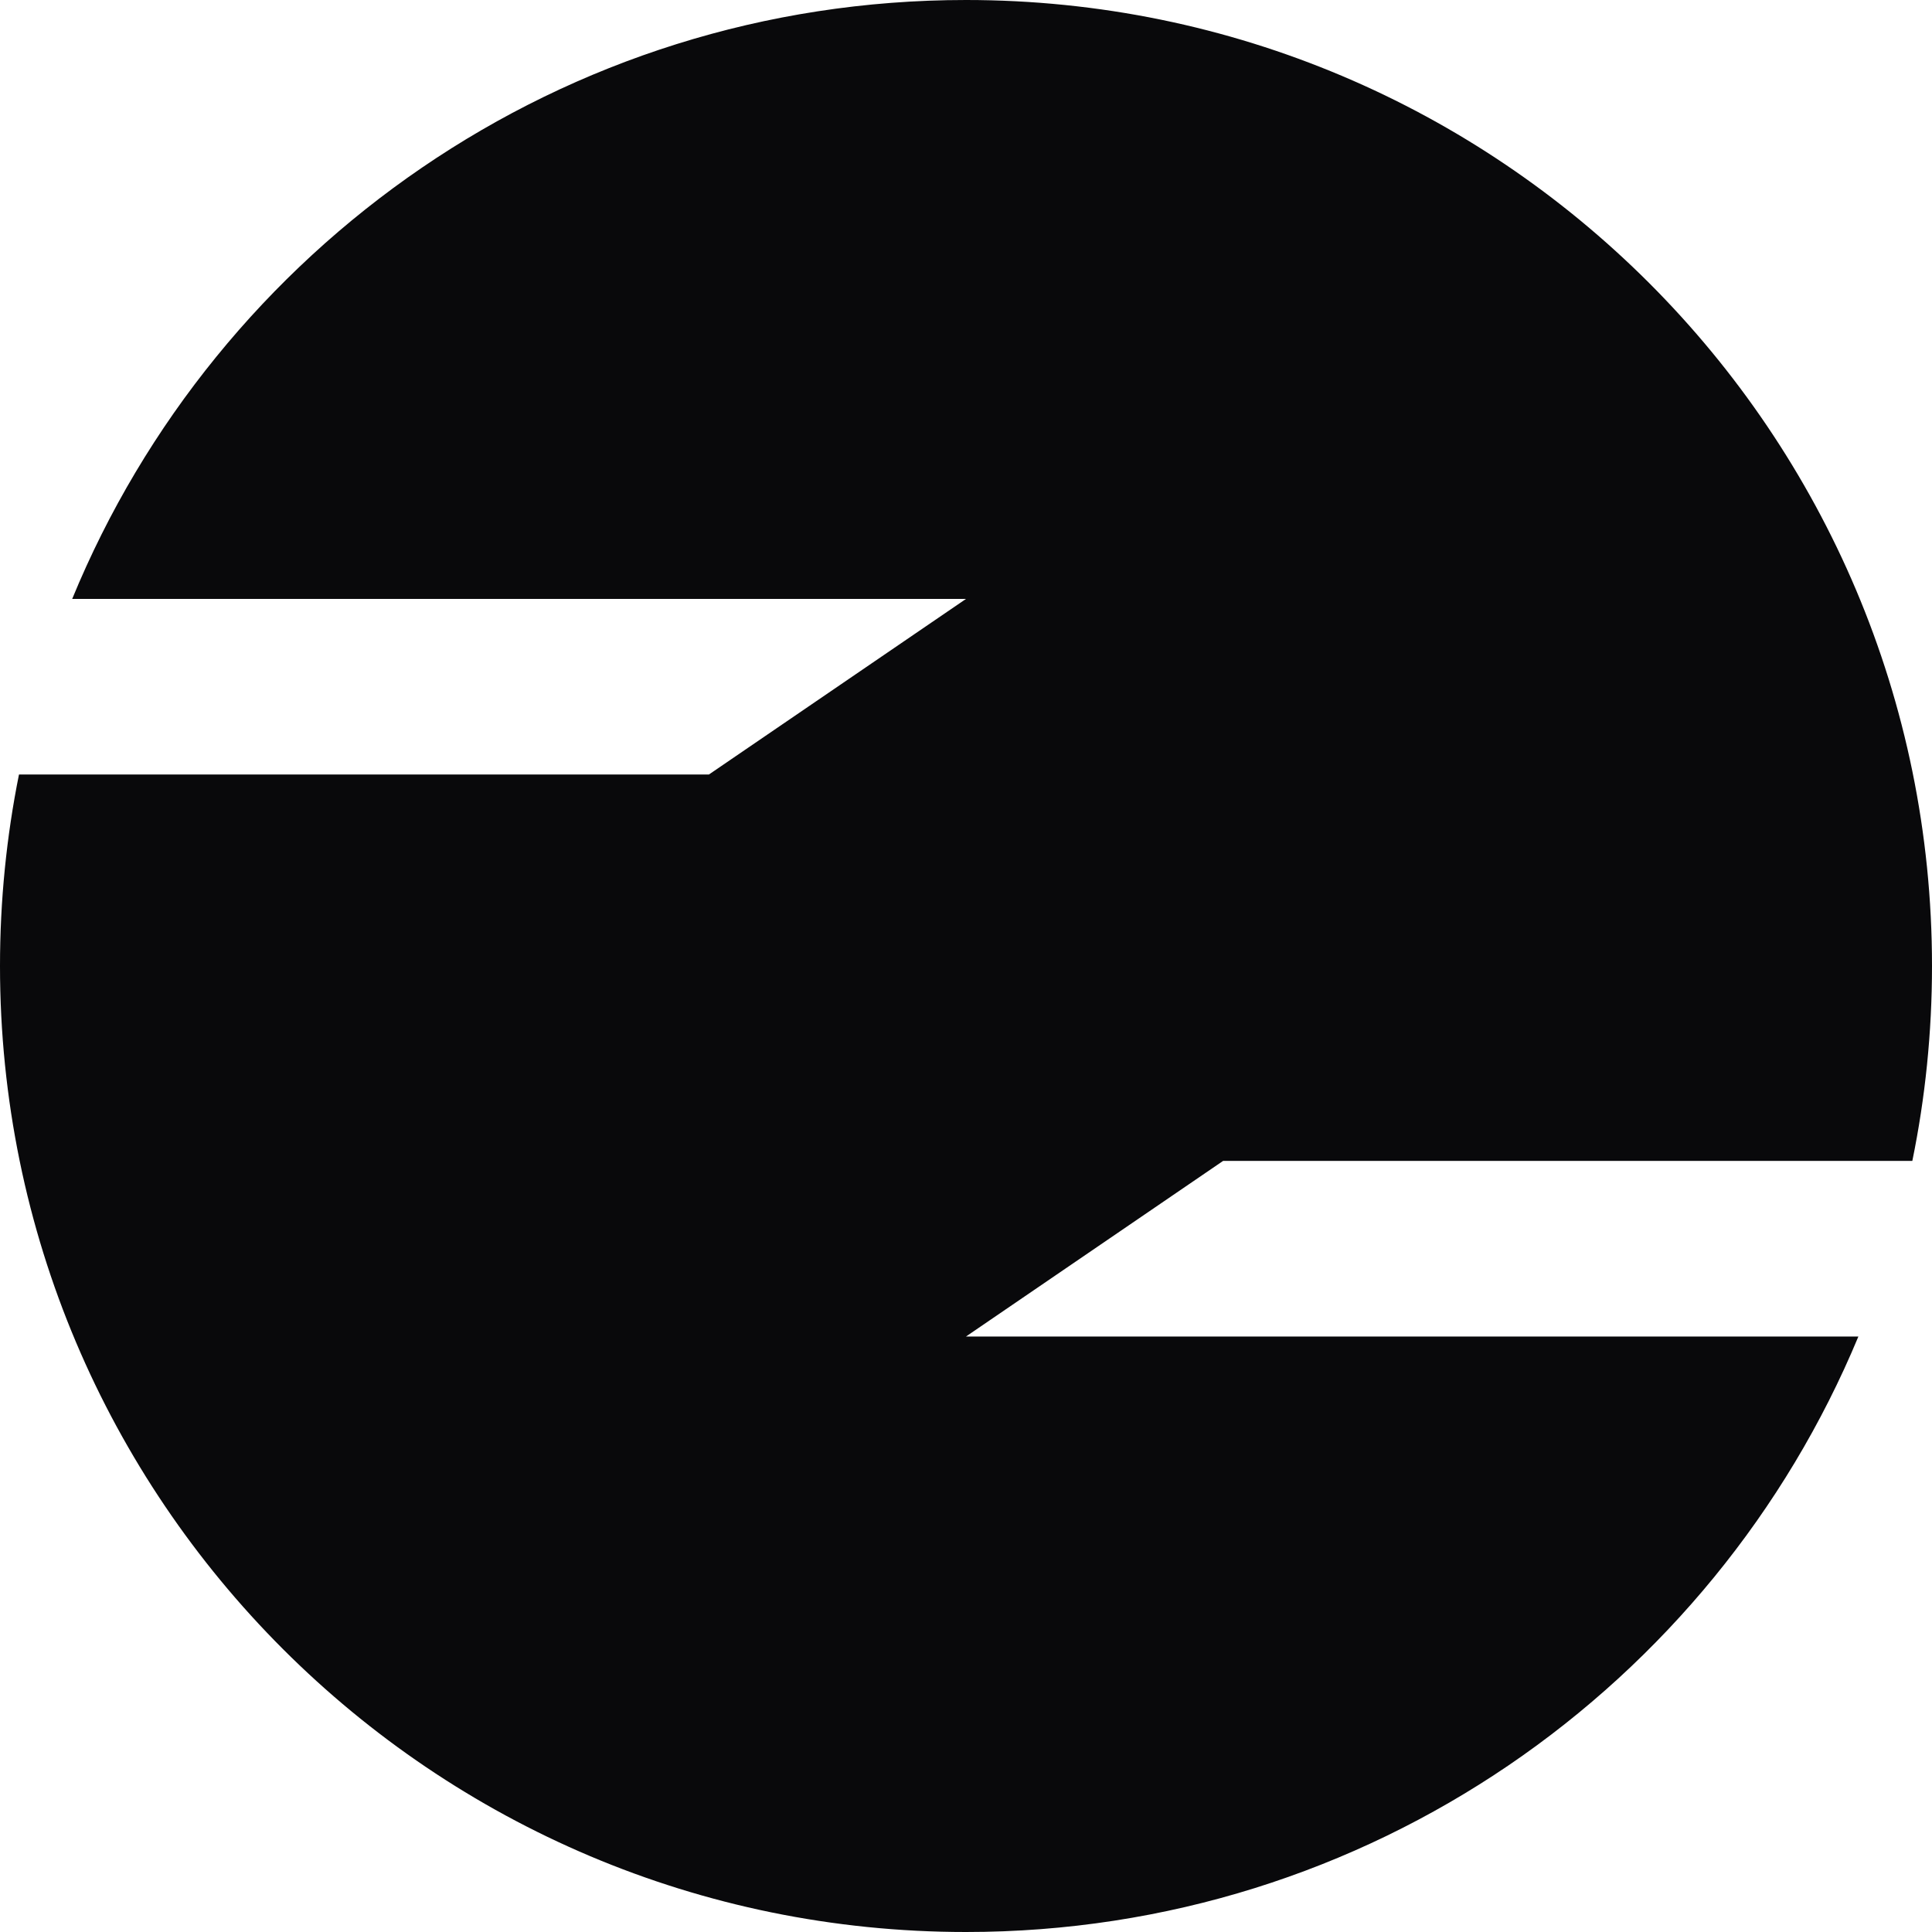 <svg width="372" height="372" viewBox="0 0 372 372" fill="none" xmlns="http://www.w3.org/2000/svg">
<path fill-rule="evenodd" clip-rule="evenodd" d="M357.827 257.34C329.845 324.662 263.451 372 186 372C83.275 372 0 288.725 0 186C0 173.377 1.257 161.047 3.654 149.13H136.496L186 115.32L13.9 115.32C41.722 47.648 108.296 0 186 0C288.725 0 372 83.275 372 186C372 198.856 370.696 211.408 368.212 223.53H235.503L186 257.34H357.827Z" fill="#09090B"/>
</svg>
